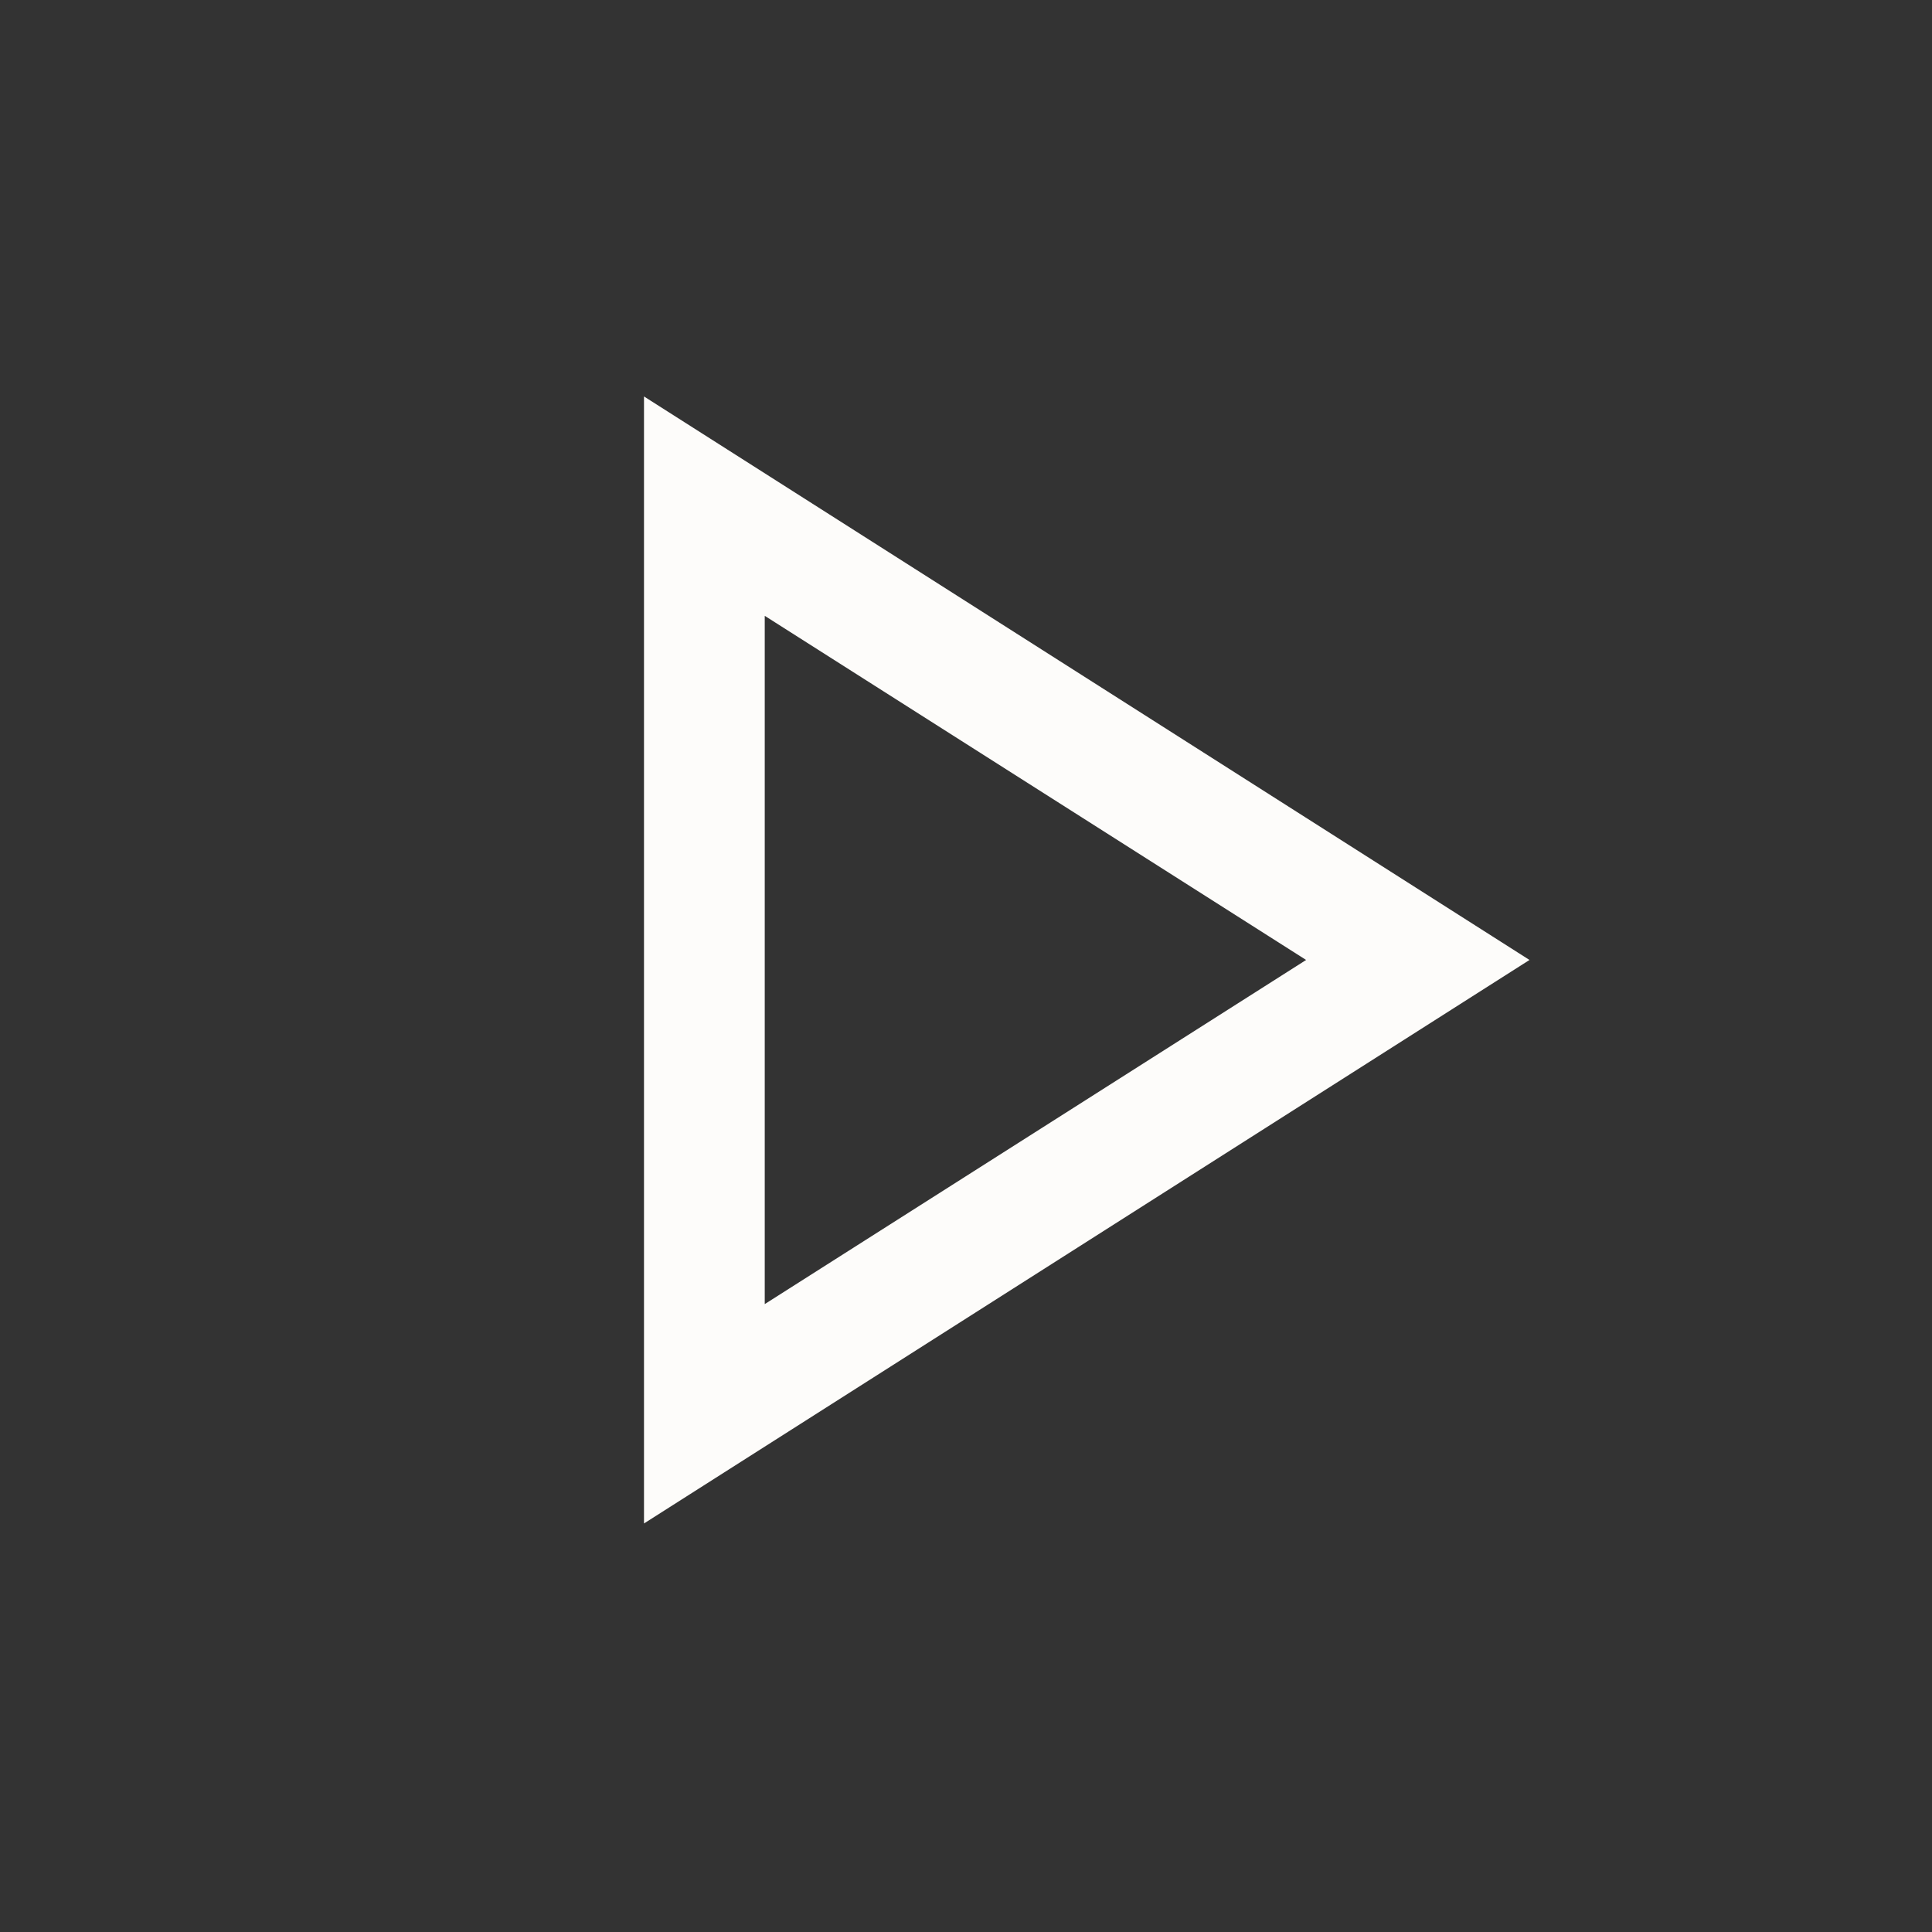 <svg width="48" height="48" viewBox="0 0 48 48" fill="none" xmlns="http://www.w3.org/2000/svg">
<rect x="0" y="0" width="48" height="48" fill="#333333" stroke="none"/>
<path d="M16 37.85V9.85L38 23.85L16 37.85ZM19 32.4L32.45 23.85L19 15.3V32.4Z" fill="#FDFCFA"/>
</svg>
